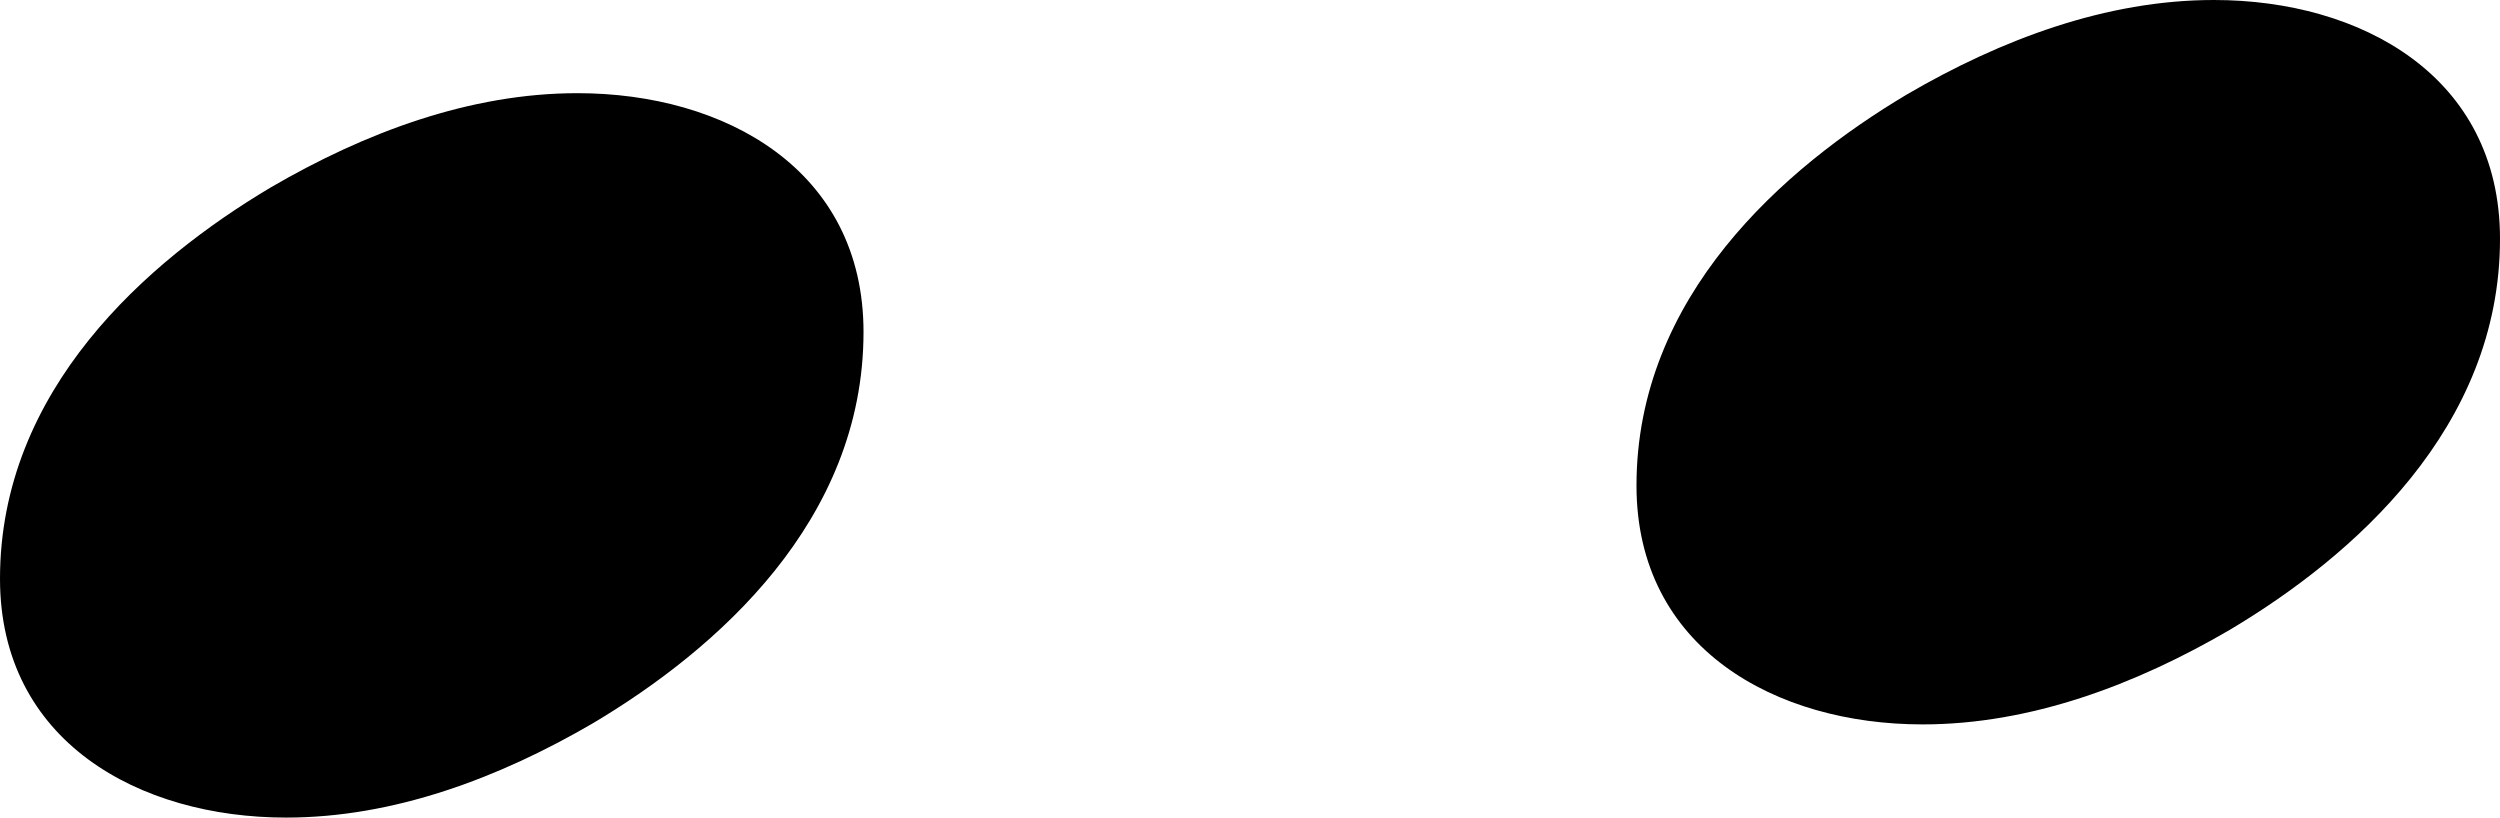 <?xml version="1.0" encoding="UTF-8" standalone="no"?>
<svg
  xmlns:dc="http://purl.org/dc/elements/1.1/"
  xmlns:cc="http://creativecommons.org/ns#"
  xmlns:rdf="http://www.w3.org/1999/02/22-rdf-syntax-ns#"
  xmlns:svg="http://www.w3.org/2000/svg"
  xmlns="http://www.w3.org/2000/svg"
  version="1.1"
  viewBox="0 0.126 3.81 1.246"
>
  <g
    transform="translate(-94.834,-9.025)"
  >
    <path
      style="fill:#000000"
      d="m 220,138 c 56,0 109,-29 109,-91 0,-72 -56,-121 -103,-149 -36,-21 -76,-36 -117,-36 -56,0 -109,29 -109,91 0,72 56,121 103,149 36,21 76,36 117,36 z"
      transform="matrix(0.004,0,0,-0.004,94.834,9.845)"
    />
  </g>
  <g
    transform="translate(-92.34,-9.167)"
  >
    <path
      transform="matrix(0.004,0,0,-0.004,94.834,9.845)"
      d="m 220,138 c 56,0 109,-29 109,-91 0,-72 -56,-121 -103,-149 -36,-21 -76,-36 -117,-36 -56,0 -109,29 -109,91 0,72 56,121 103,149 36,21 76,36 117,36 z"
      style="fill:#000000"
    />
  </g>
</svg>
